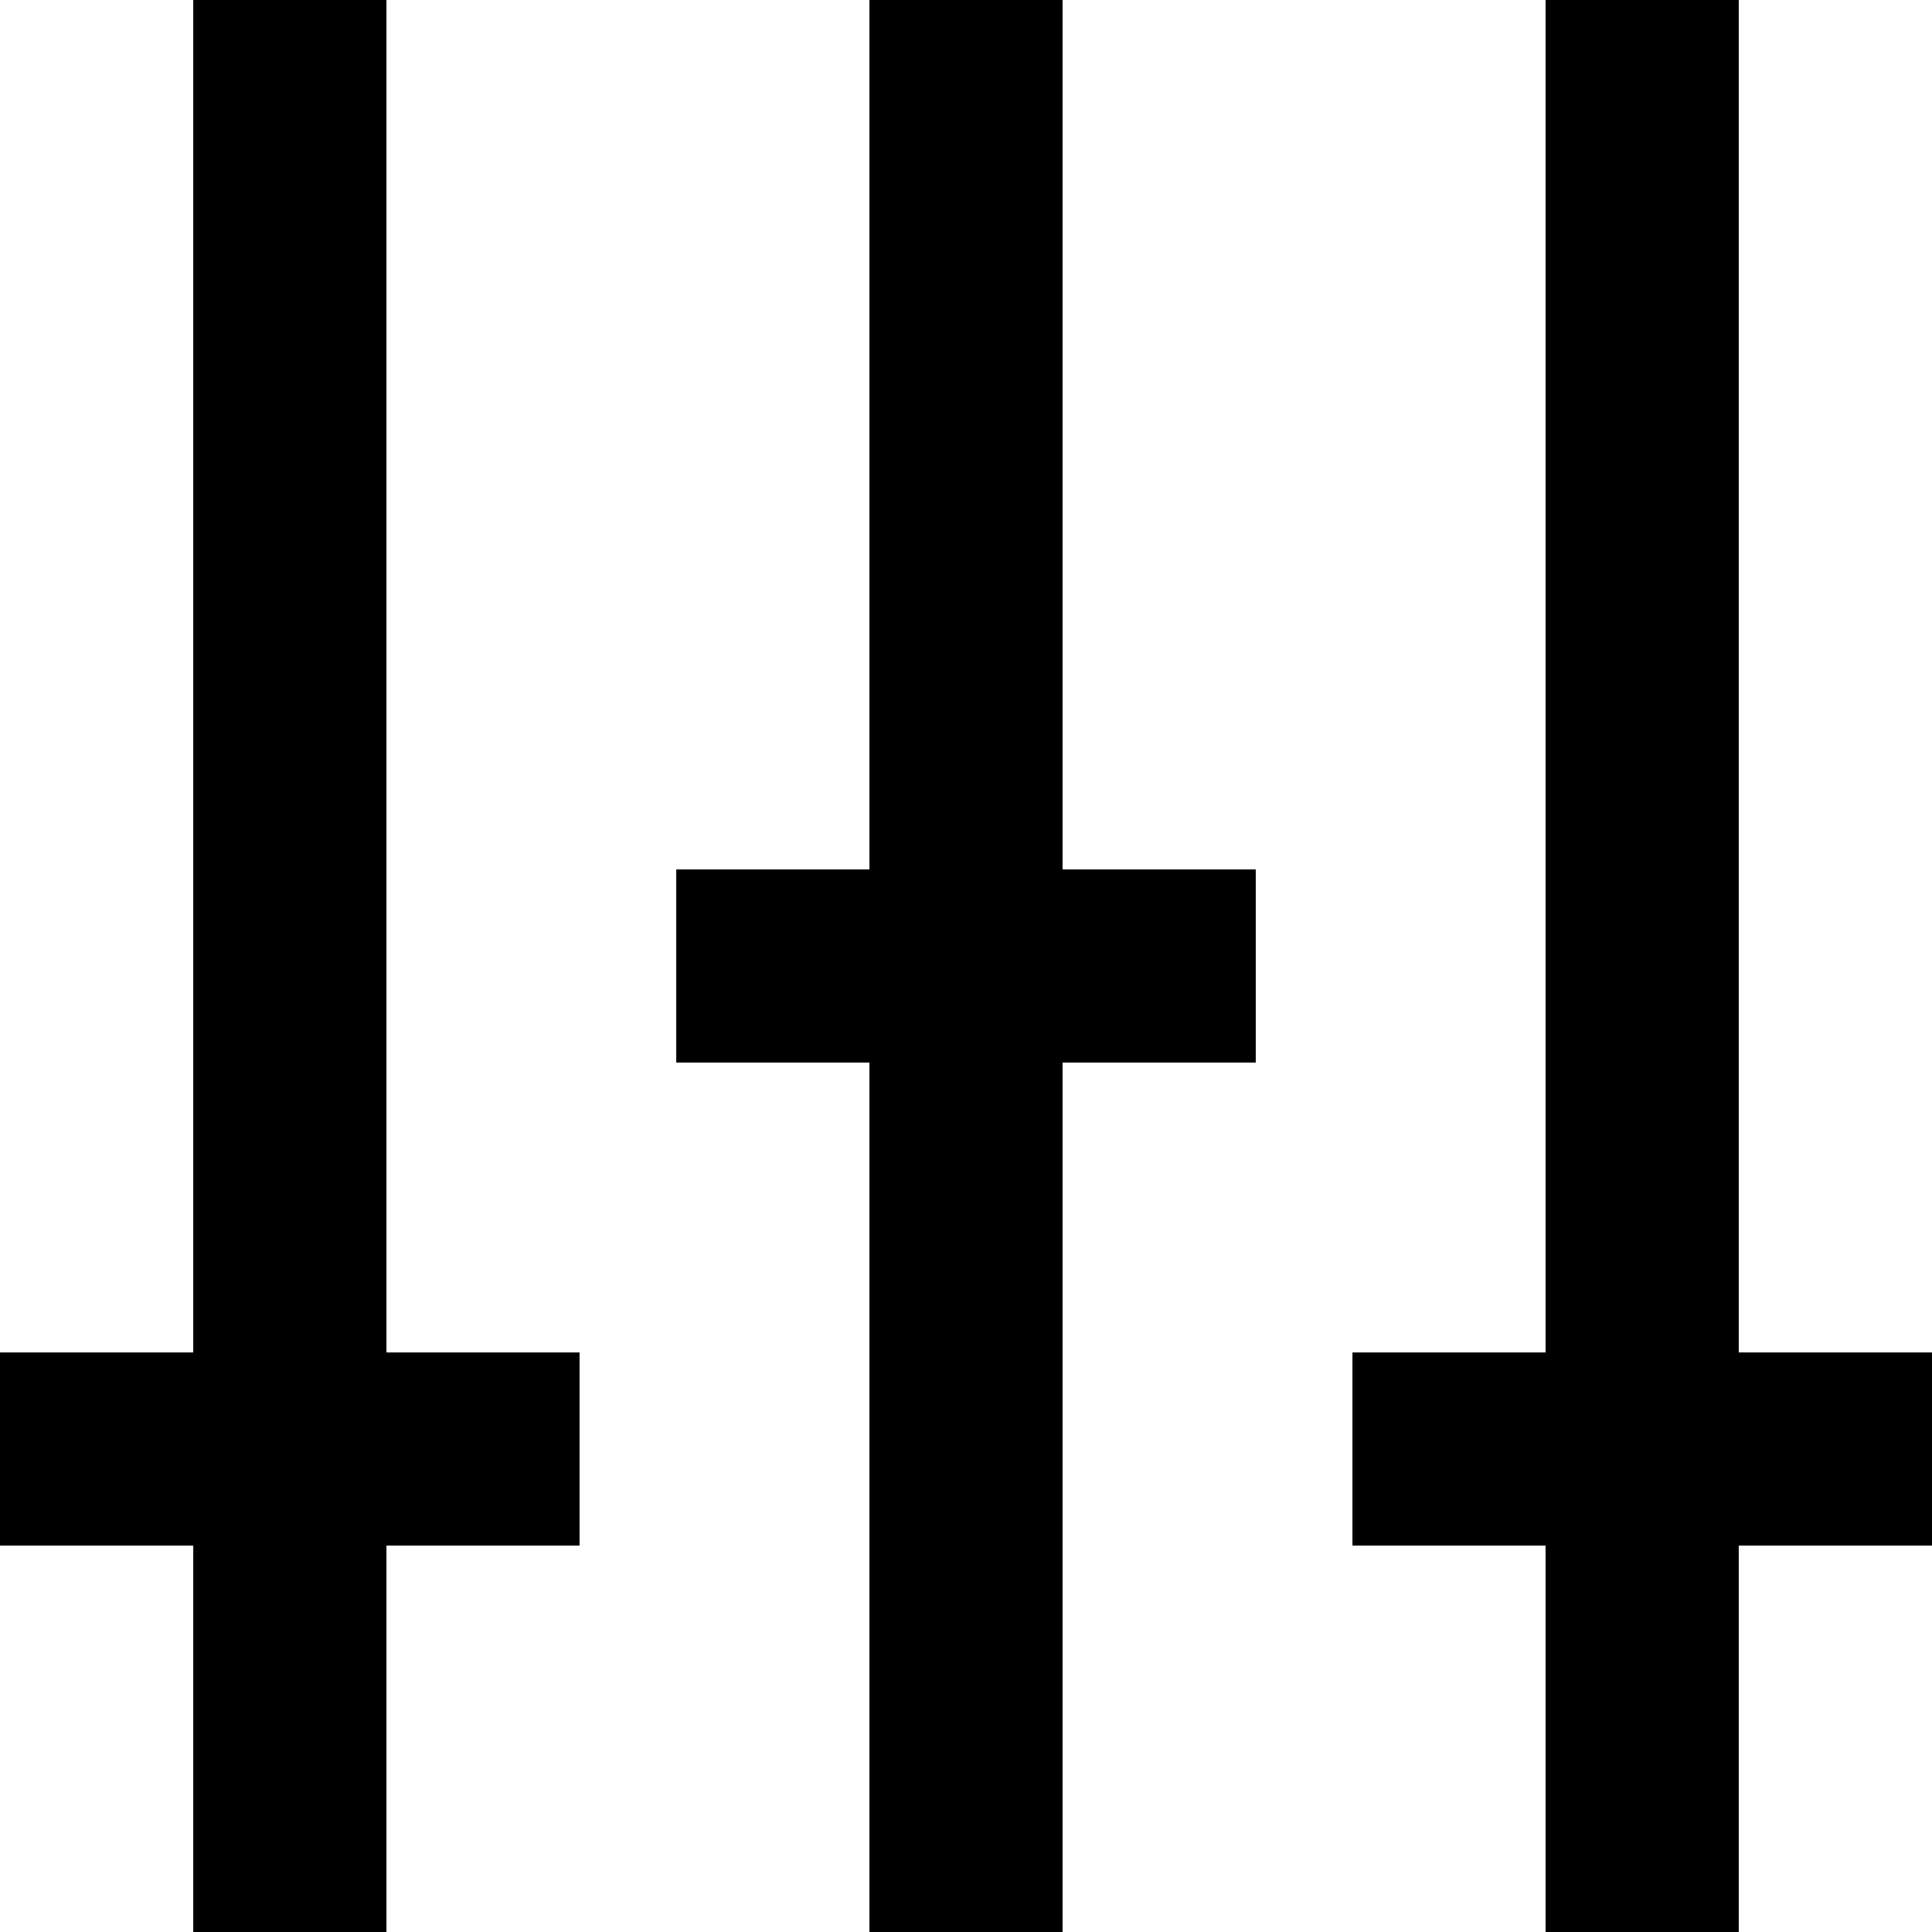 <!-- Generated by IcoMoon.io -->
<svg version="1.1" xmlns="http://www.w3.org/2000/svg" width="32" height="32" viewBox="0 0 32 32">
<title>as-option_bar_settings-1</title>
<path d="M28.8 22.4v-22.4h-3.2v22.4h-3.2v3.2h3.2v6.4h3.2v-6.4h3.2v-3.2h-3.2zM17.6 0h-3.2v14.4h-3.2v3.2h3.2v14.4h3.2v-14.4h3.2v-3.2h-3.2v-14.4zM6.4 22.4h3.2v3.2h-3.2v6.4h-3.2v-6.4h-3.2v-3.2h3.2v-22.4h3.2v22.4z"></path>
</svg>

